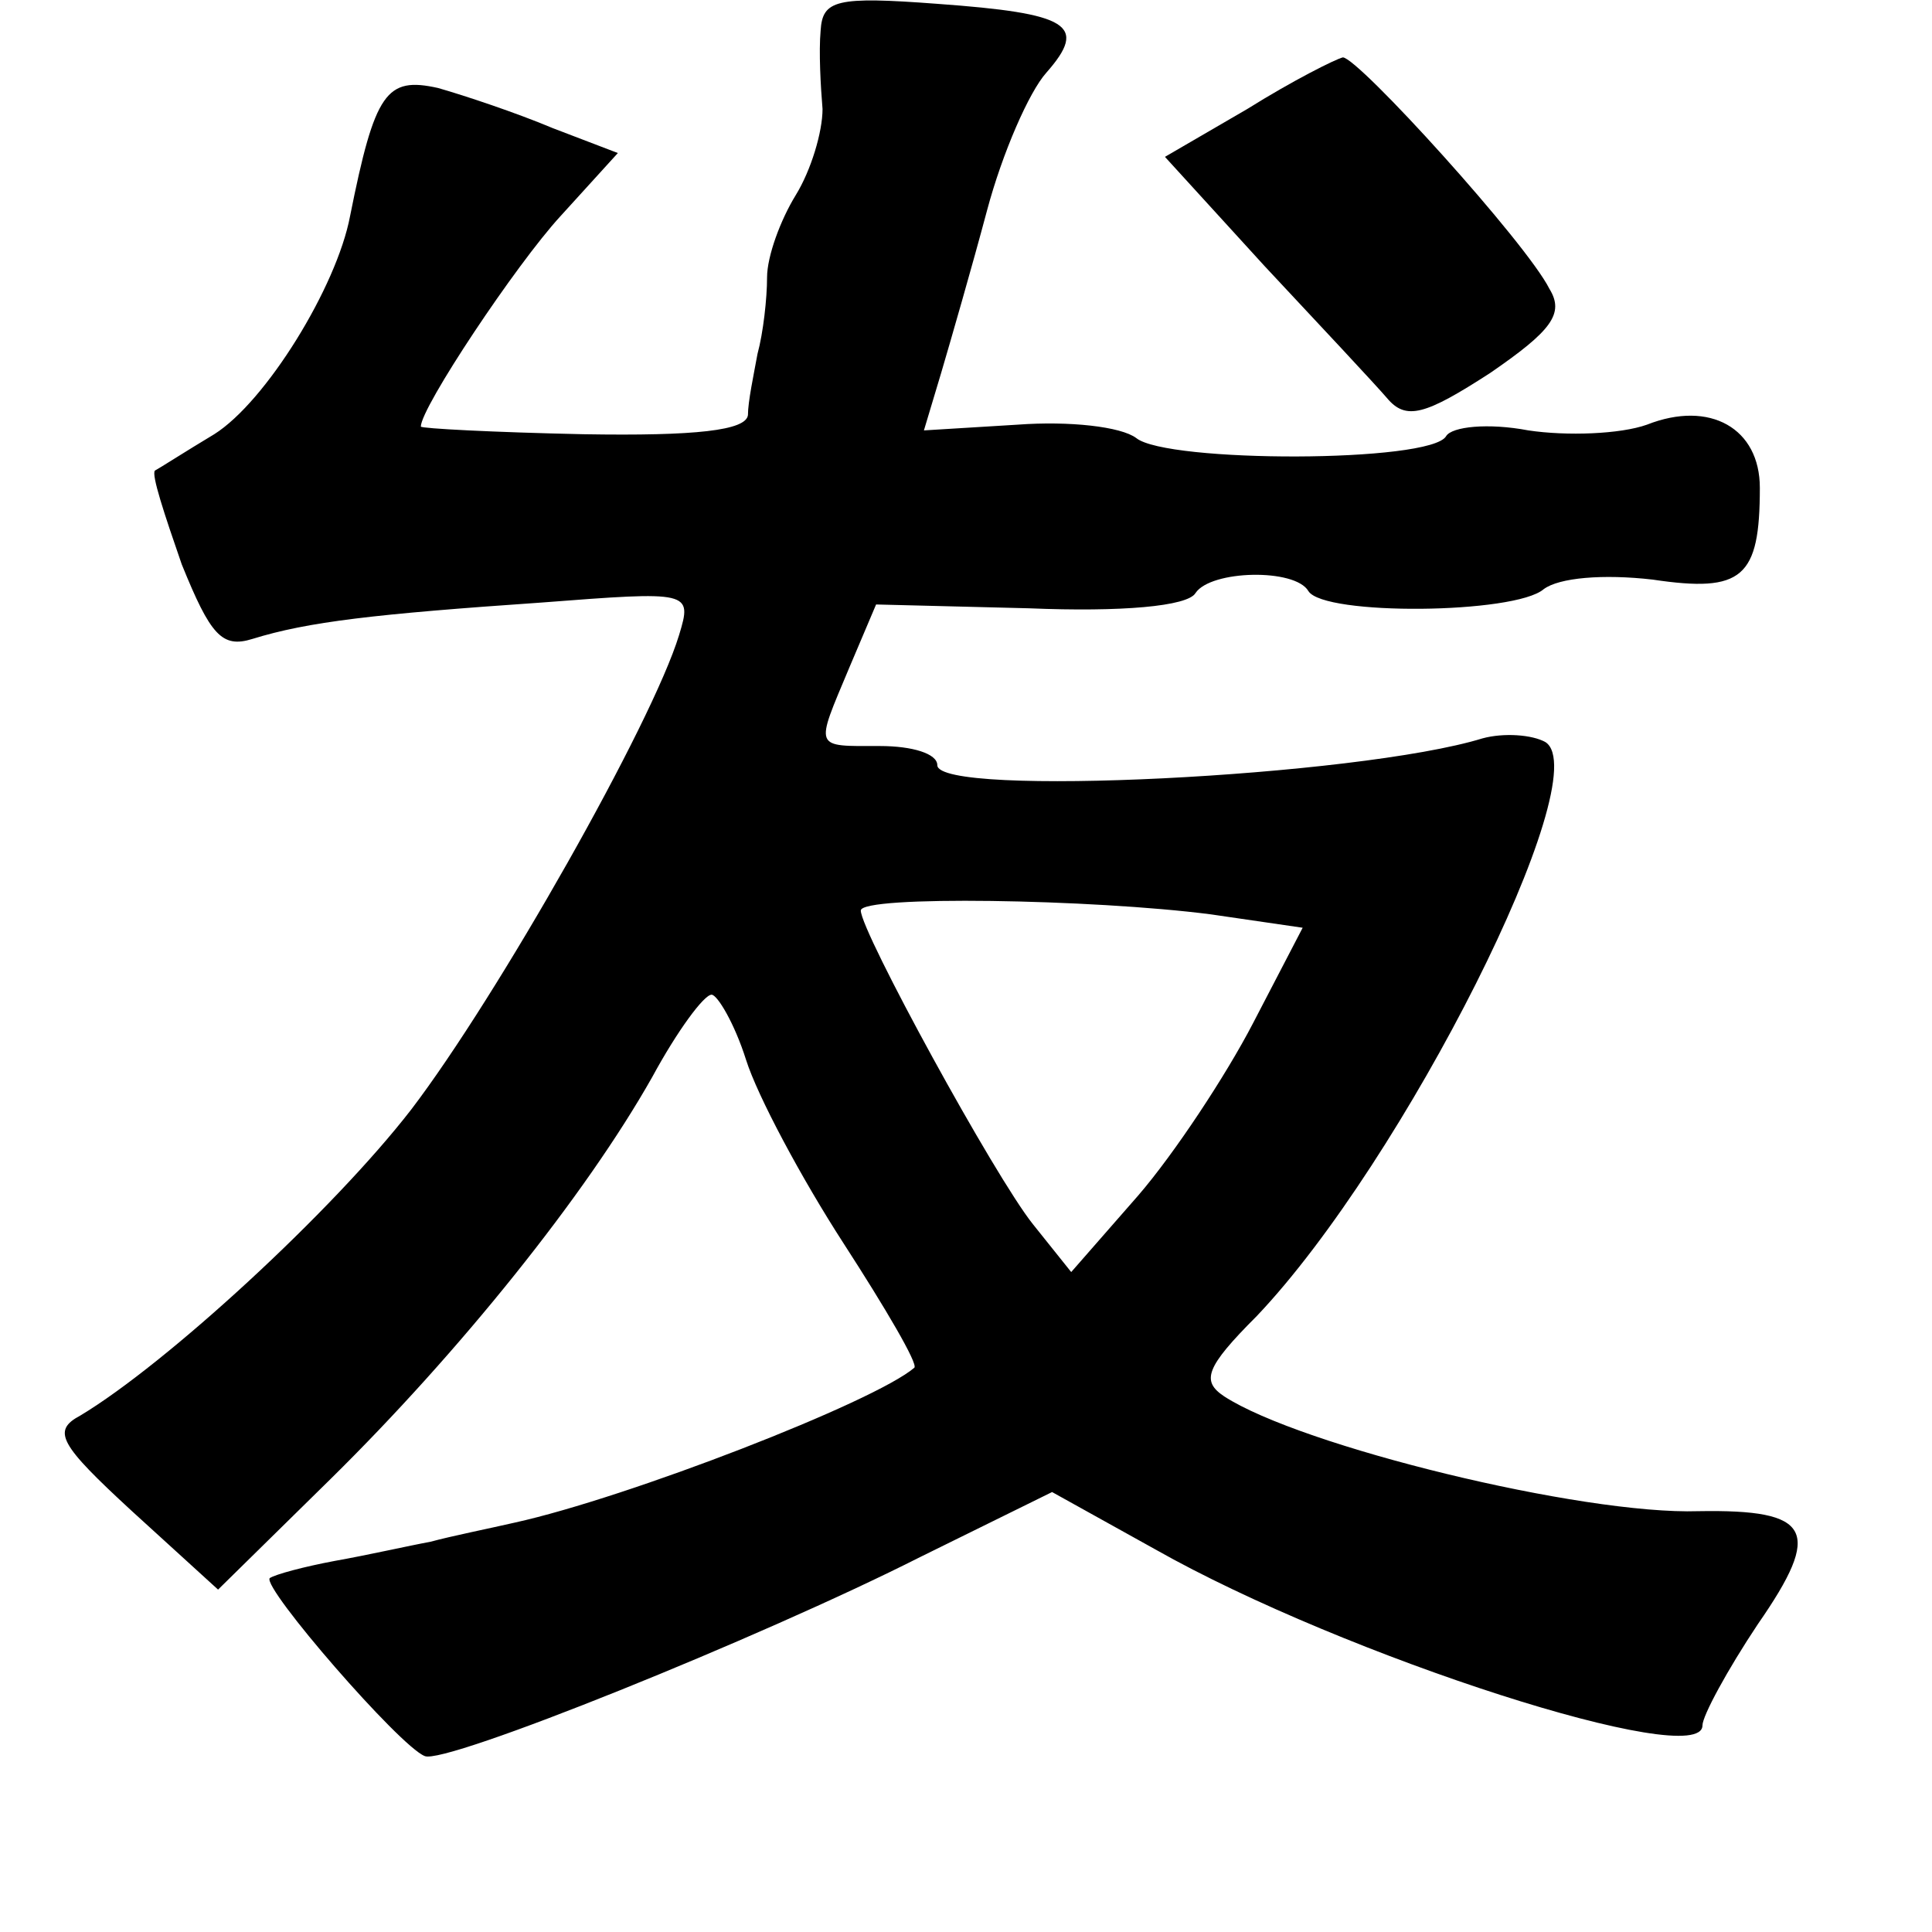 <?xml version="1.0" standalone="no"?>
<!DOCTYPE svg PUBLIC "-//W3C//DTD SVG 20010904//EN"
 "http://www.w3.org/TR/2001/REC-SVG-20010904/DTD/svg10.dtd">
<svg version="1.0" xmlns="http://www.w3.org/2000/svg"
 width="101pt" height="101pt" viewBox="0 0 101 101"
 preserveAspectRatio="xMidYMid meet">
<g transform="translate(0,101) scale(0.1,-0.1)"
fill="#000000" stroke="none">
<path d="M429 994 c-1 -11 0 -29 1 -41 0 -12 -6 -32 -14 -45 -8 -13 -15 -32
-15 -43 0 -11 -2 -29 -5 -40 -2 -11 -5 -25 -5 -32 -1 -8 -27 -11 -86 -10 -47
1 -85 3 -85 4 0 10 50 85 73 110 l30 33 -34 13 c-19 8 -46 17 -60 21 -27 6
-33 -2 -46 -67 -7 -37 -44 -97 -71 -114 -15 -9 -29 -18 -31 -19 -2 -2 5 -23
14 -49 15 -37 21 -44 37 -39 29 9 64 13 151 19 78 6 79 6 72 -17 -14 -46 -95
-189 -140 -248 -41 -53 -128 -133 -173 -160 -15 -8 -11 -15 27 -50 l45 -41 59
58 c67 66 133 148 168 210 13 24 27 43 31 43 3 0 12 -15 18 -34 6 -19 29 -62
51 -96 22 -34 39 -63 37 -65 -21 -18 -150 -68 -209 -81 -13 -3 -33 -7 -44 -10
-11 -2 -33 -7 -50 -10 -16 -3 -31 -7 -34 -9 -4 -5 68 -88 81 -93 10 -5 176 62
259 104 l69 34 54 -30 c99 -56 286 -116 286 -92 0 5 13 29 29 53 34 49 28 60
-31 59 -61 -2 -208 34 -248 60 -12 8 -10 15 17 42 77 81 178 282 151 300 -7 4
-22 5 -33 2 -65 -20 -285 -31 -285 -14 0 6 -13 10 -30 10 -35 0 -34 -2 -16 41
l14 33 80 -2 c48 -2 83 1 87 8 8 12 52 13 59 1 8 -13 108 -12 123 1 8 6 31 8
57 5 47 -7 56 1 56 48 0 31 -26 46 -59 33 -14 -5 -42 -6 -62 -3 -21 4 -40 2
-43 -3 -8 -14 -146 -14 -162 -1 -8 6 -35 9 -62 7 l-49 -3 9 30 c5 17 16 55 24
85 8 30 22 62 31 72 22 25 12 31 -57 36 -53 4 -60 2 -61 -14z m204 -462 l48
-7 -26 -50 c-14 -27 -41 -68 -60 -90 l-35 -40 -20 25 c-20 25 -90 153 -90 164
0 8 121 6 183 -2z"/>
<path d="M652 953 l-43 -25 52 -57 c29 -31 58 -62 64 -69 10 -12 20 -9 54 13
32 22 39 31 31 44 -12 24 -100 121 -108 121 -4 -1 -26 -12 -50 -27z"/>
</g>
</svg>
